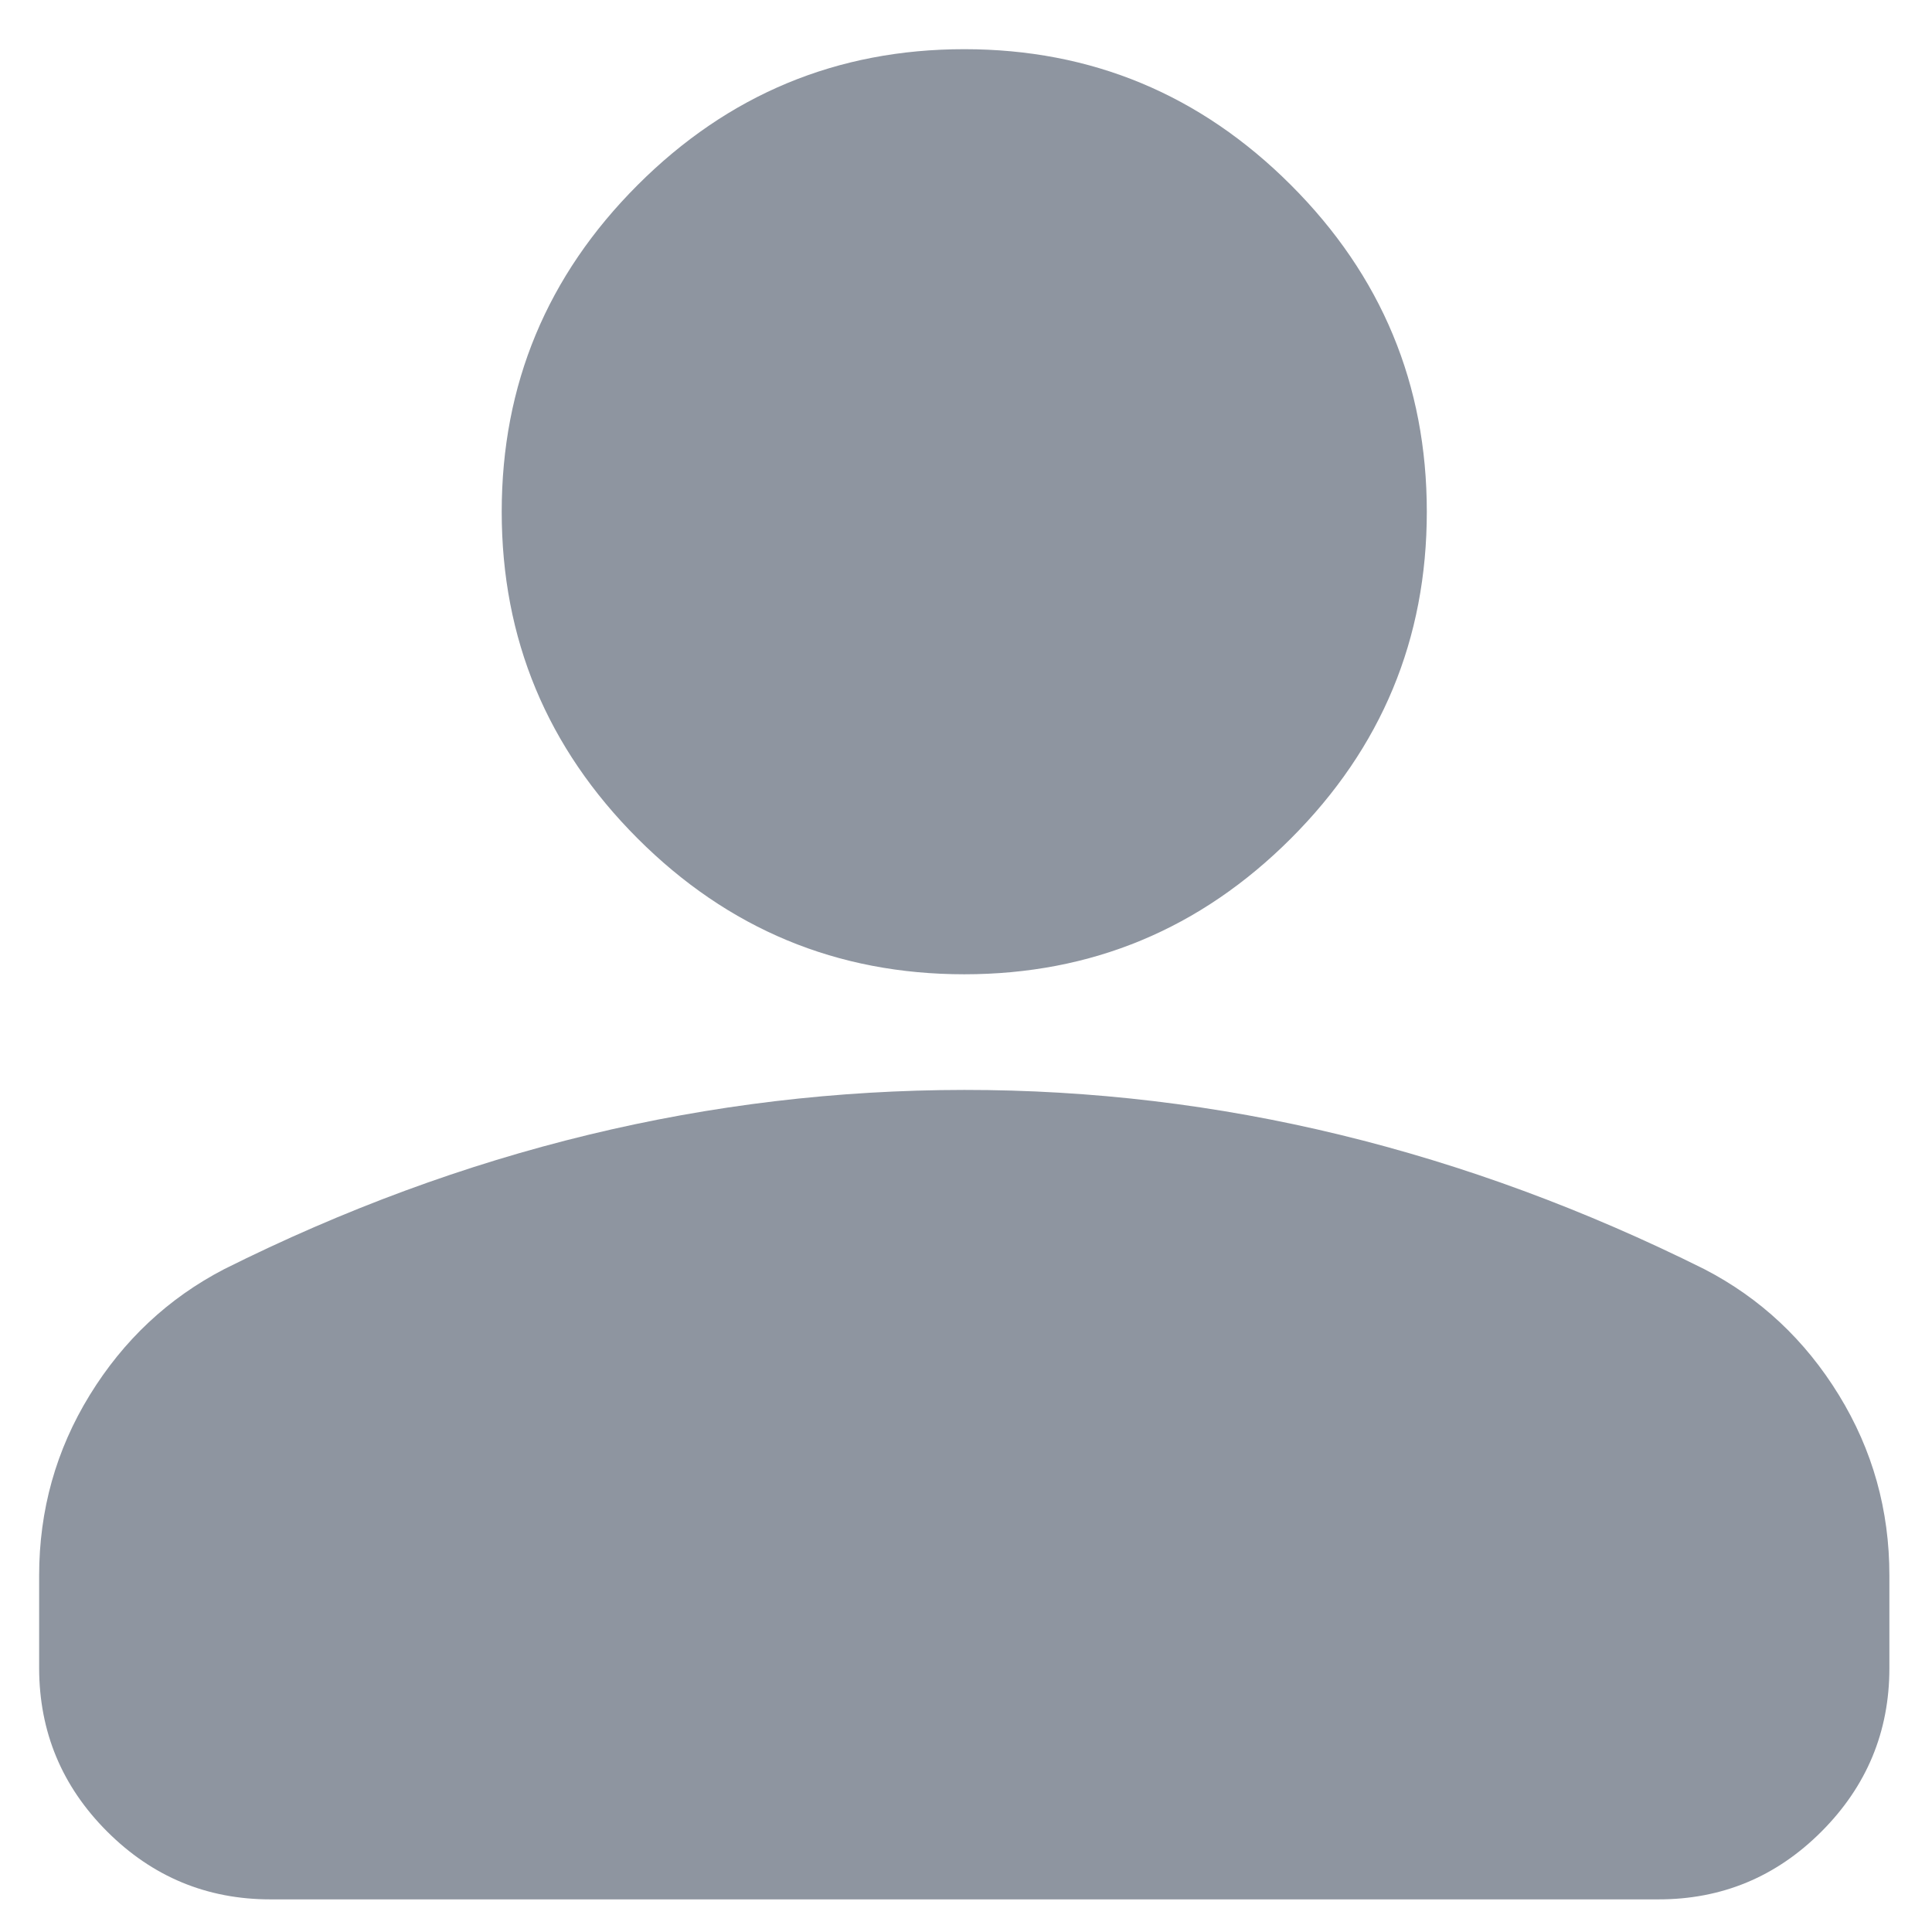 <svg width="35" height="35" viewBox="0 0 35 35" fill="none" xmlns="http://www.w3.org/2000/svg">
<path d="M17.469 17.65C15.164 17.65 13.191 16.83 11.55 15.189C9.91 13.548 9.089 11.575 9.089 9.271C9.089 6.966 9.91 4.994 11.55 3.353C13.191 1.712 15.164 0.891 17.469 0.891C19.773 0.891 21.746 1.712 23.387 3.353C25.028 4.994 25.848 6.966 25.848 9.271C25.848 11.575 25.028 13.548 23.387 15.189C21.746 16.83 19.773 17.65 17.469 17.65ZM0.709 30.22V28.544C0.709 27.357 1.015 26.266 1.627 25.271C2.239 24.277 3.05 23.517 4.061 22.992C6.226 21.91 8.426 21.099 10.66 20.558C12.895 20.017 15.164 19.747 17.469 19.745C19.773 19.744 22.043 20.015 24.277 20.558C26.512 21.101 28.711 21.913 30.876 22.992C31.889 23.516 32.701 24.276 33.312 25.271C33.924 26.267 34.229 27.358 34.228 28.544V30.22C34.228 31.372 33.818 32.358 32.998 33.18C32.178 34.001 31.192 34.411 30.038 34.409H4.899C3.747 34.409 2.761 33.999 1.941 33.18C1.121 32.36 0.711 31.373 0.709 30.22Z" fill="#8E95A0"/>
</svg>
